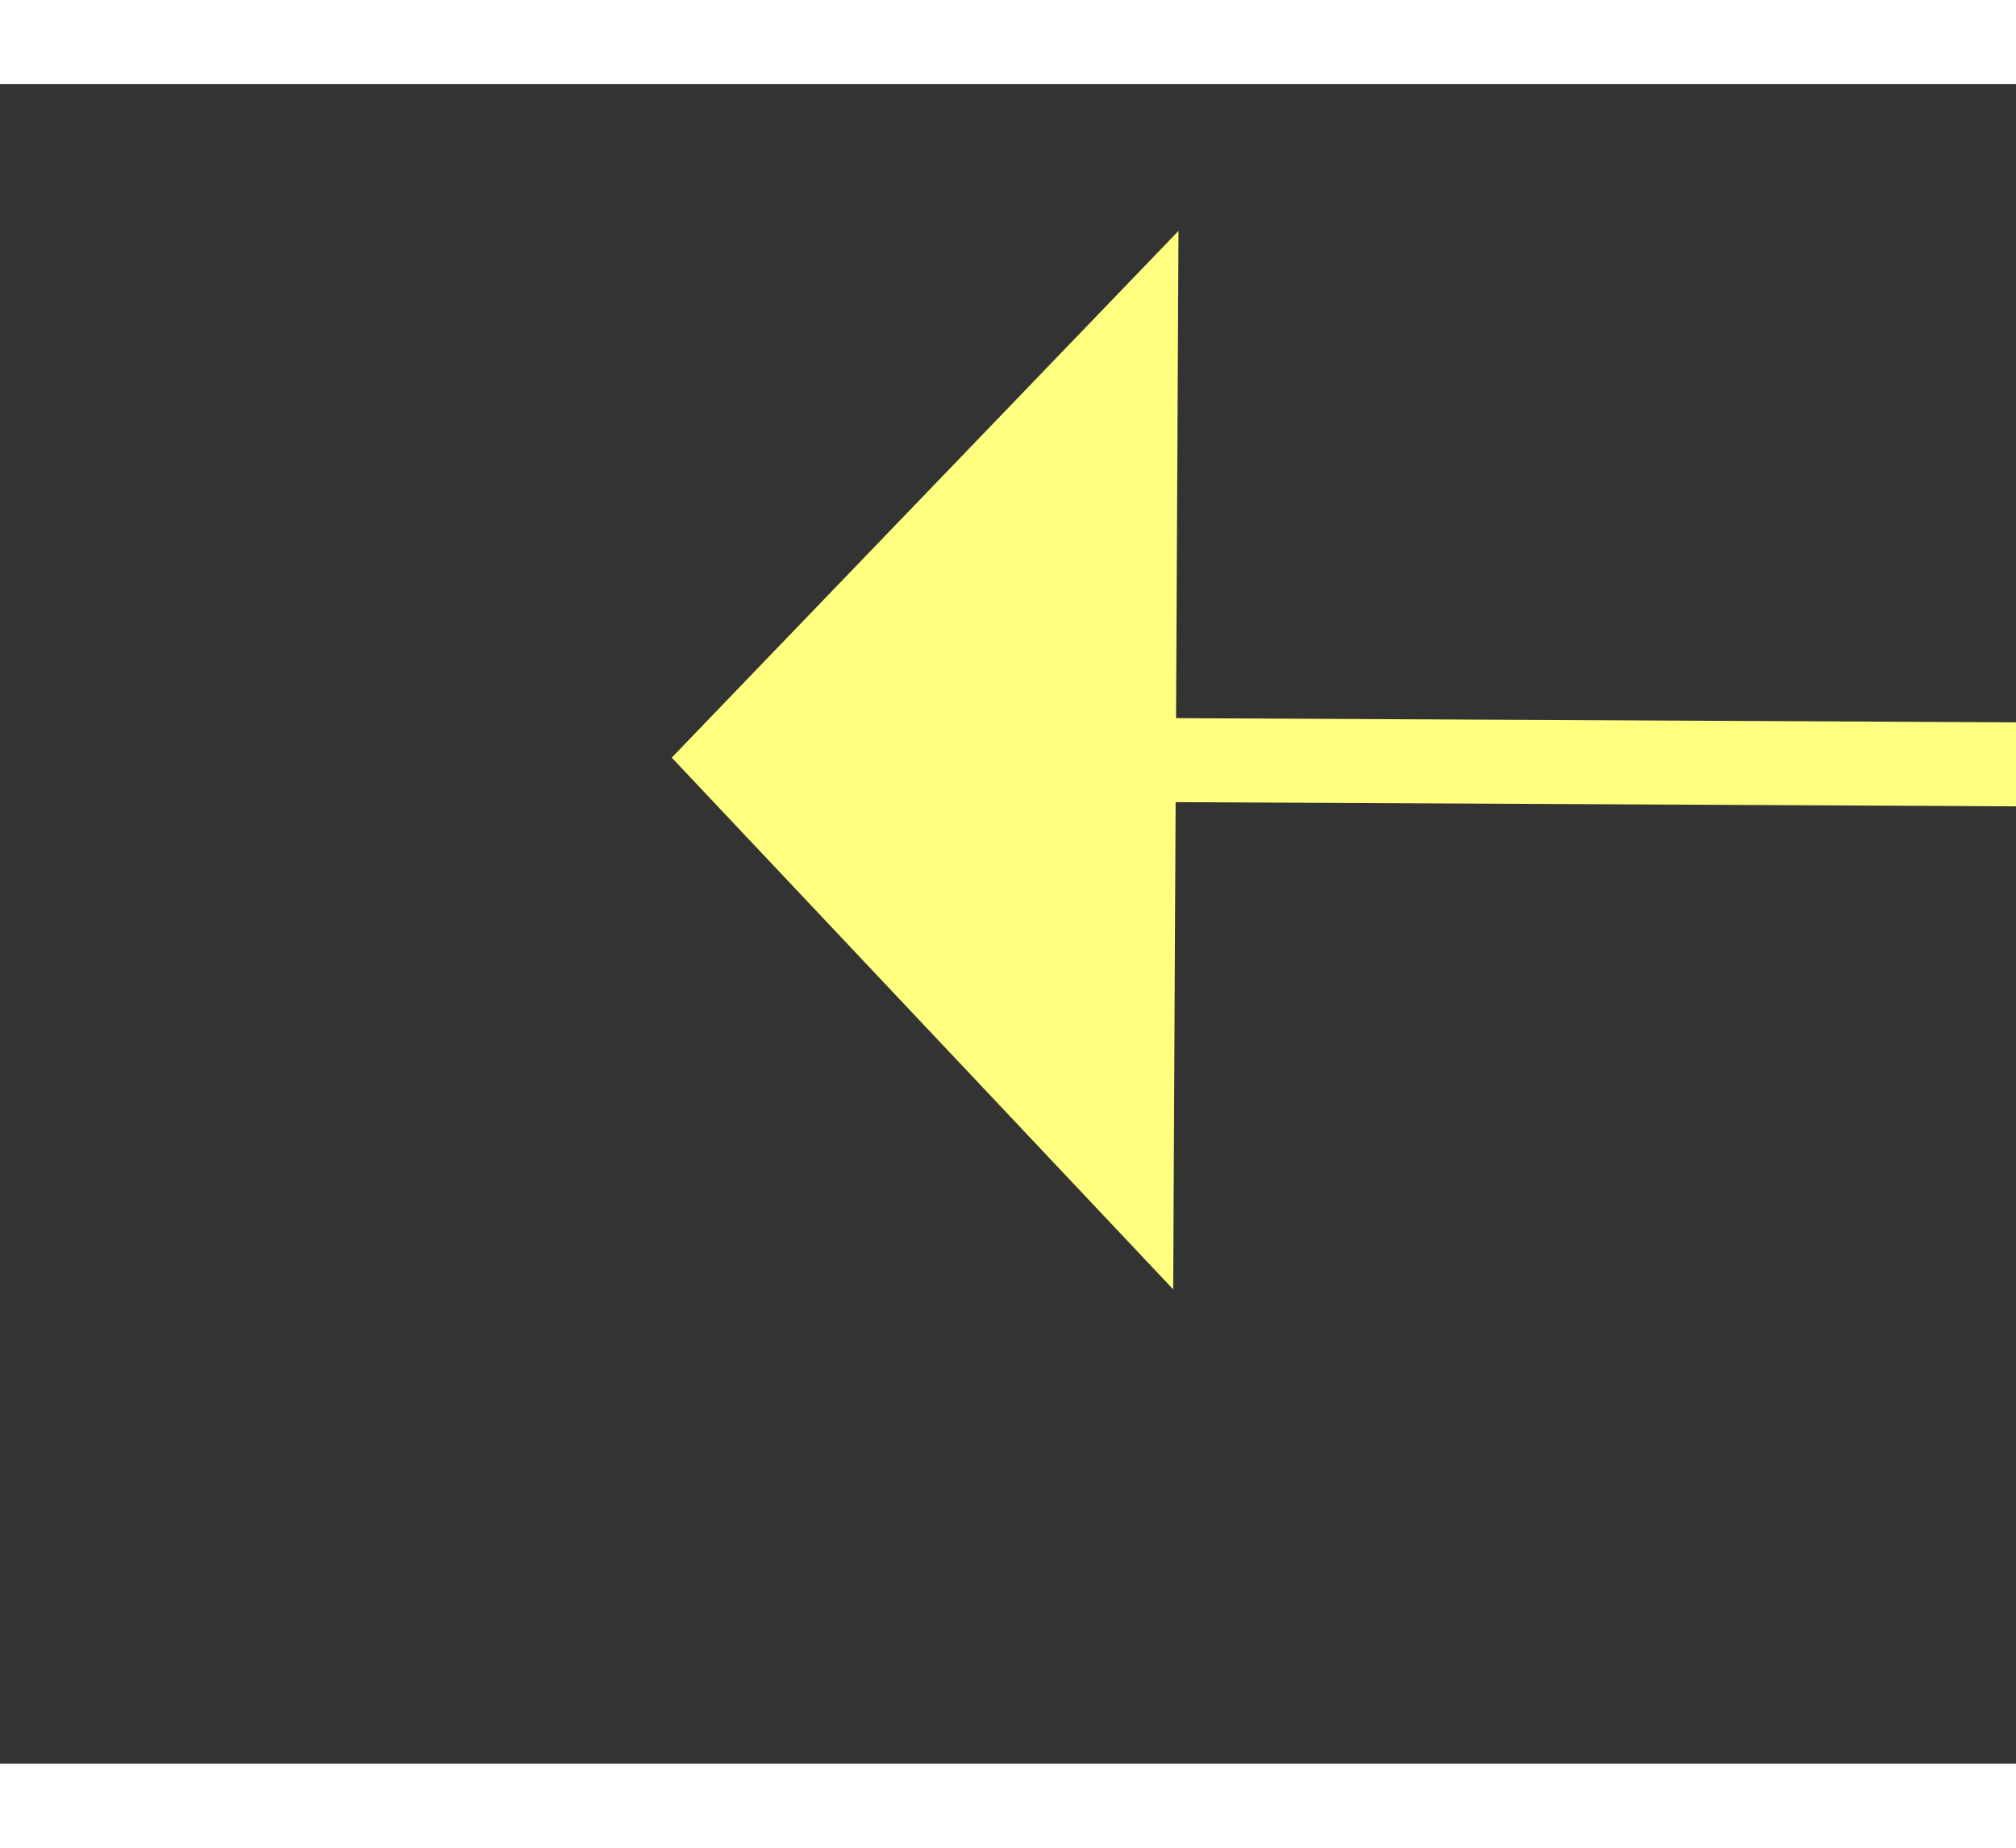 ﻿<?xml version="1.0" encoding="utf-8"?>
<svg version="1.1" xmlns:xlink="http://www.w3.org/1999/xlink" width="24px" height="22px" preserveAspectRatio="xMinYMid meet" viewBox="800 7263  24 20" xmlns="http://www.w3.org/2000/svg">
  <rect x="800" y="7263" width="24" height="20" fill="#333333" stroke="none"/>
  <g transform="matrix(-1 -0.017 0.017 -1 1496.945 14559.064 )">
    <path d="M 810 7279.8  L 816 7273.5  L 810 7267.2  L 810 7279.8  Z " fill-rule="nonzero" fill="#ffff80" stroke="none" transform="matrix(1 -0.012 0.012 1 -90.672 10.521 )" />
    <path d="M 780 7273.5  L 811 7273.5  " stroke-width="1" stroke="#ffff80" fill="none" transform="matrix(1 -0.012 0.012 1 -90.672 10.521 )" />
  </g>
</svg>